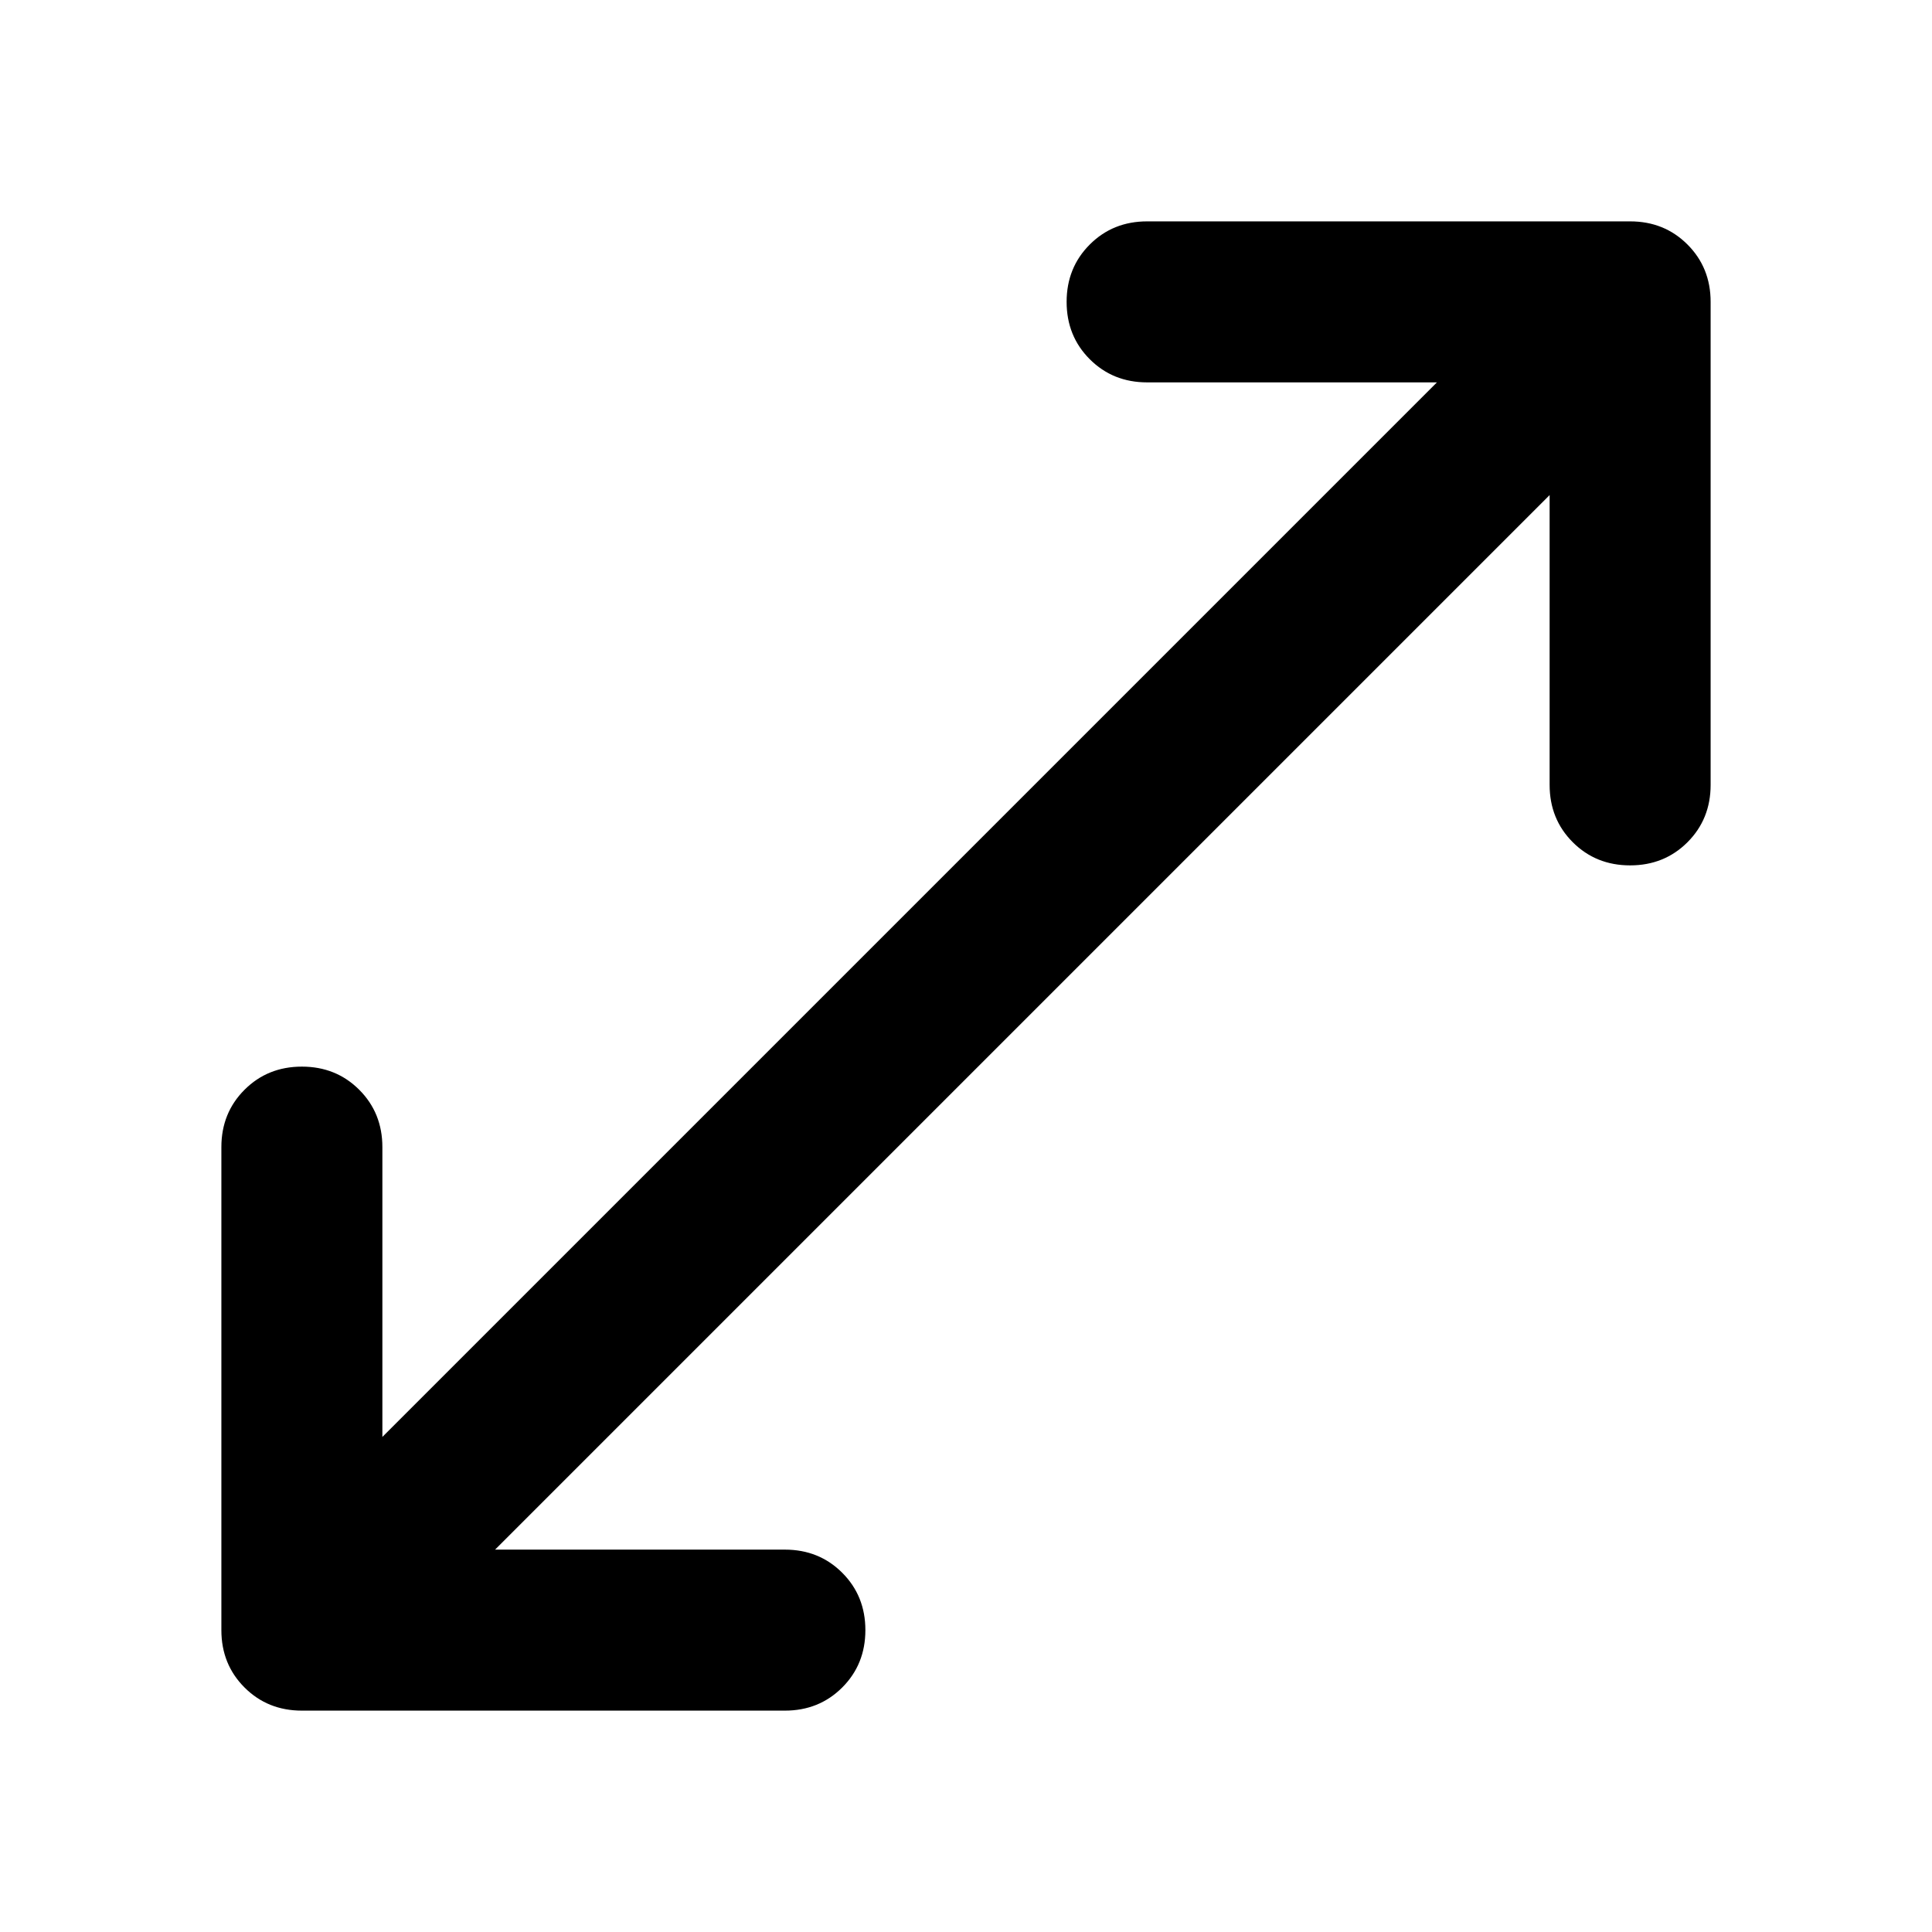 <svg xmlns="http://www.w3.org/2000/svg" height="48" width="48"><path d="M7.5 42.5q-.85 0-1.425-.575Q5.5 41.35 5.5 40.5v-12q0-.85.575-1.425Q6.65 26.5 7.5 26.5q.85 0 1.425.575.575.575.575 1.425v7.2L35.7 9.5h-7.2q-.85 0-1.425-.575Q26.5 8.35 26.5 7.5q0-.85.575-1.425Q27.65 5.5 28.5 5.5h12q.85 0 1.425.575.575.575.575 1.425v12q0 .85-.575 1.425-.575.575-1.425.575-.85 0-1.425-.575-.575-.575-.575-1.425v-7.2L12.3 38.5h7.2q.85 0 1.425.575.575.575.575 1.425 0 .85-.575 1.425-.575.575-1.425.575Z"/></svg>